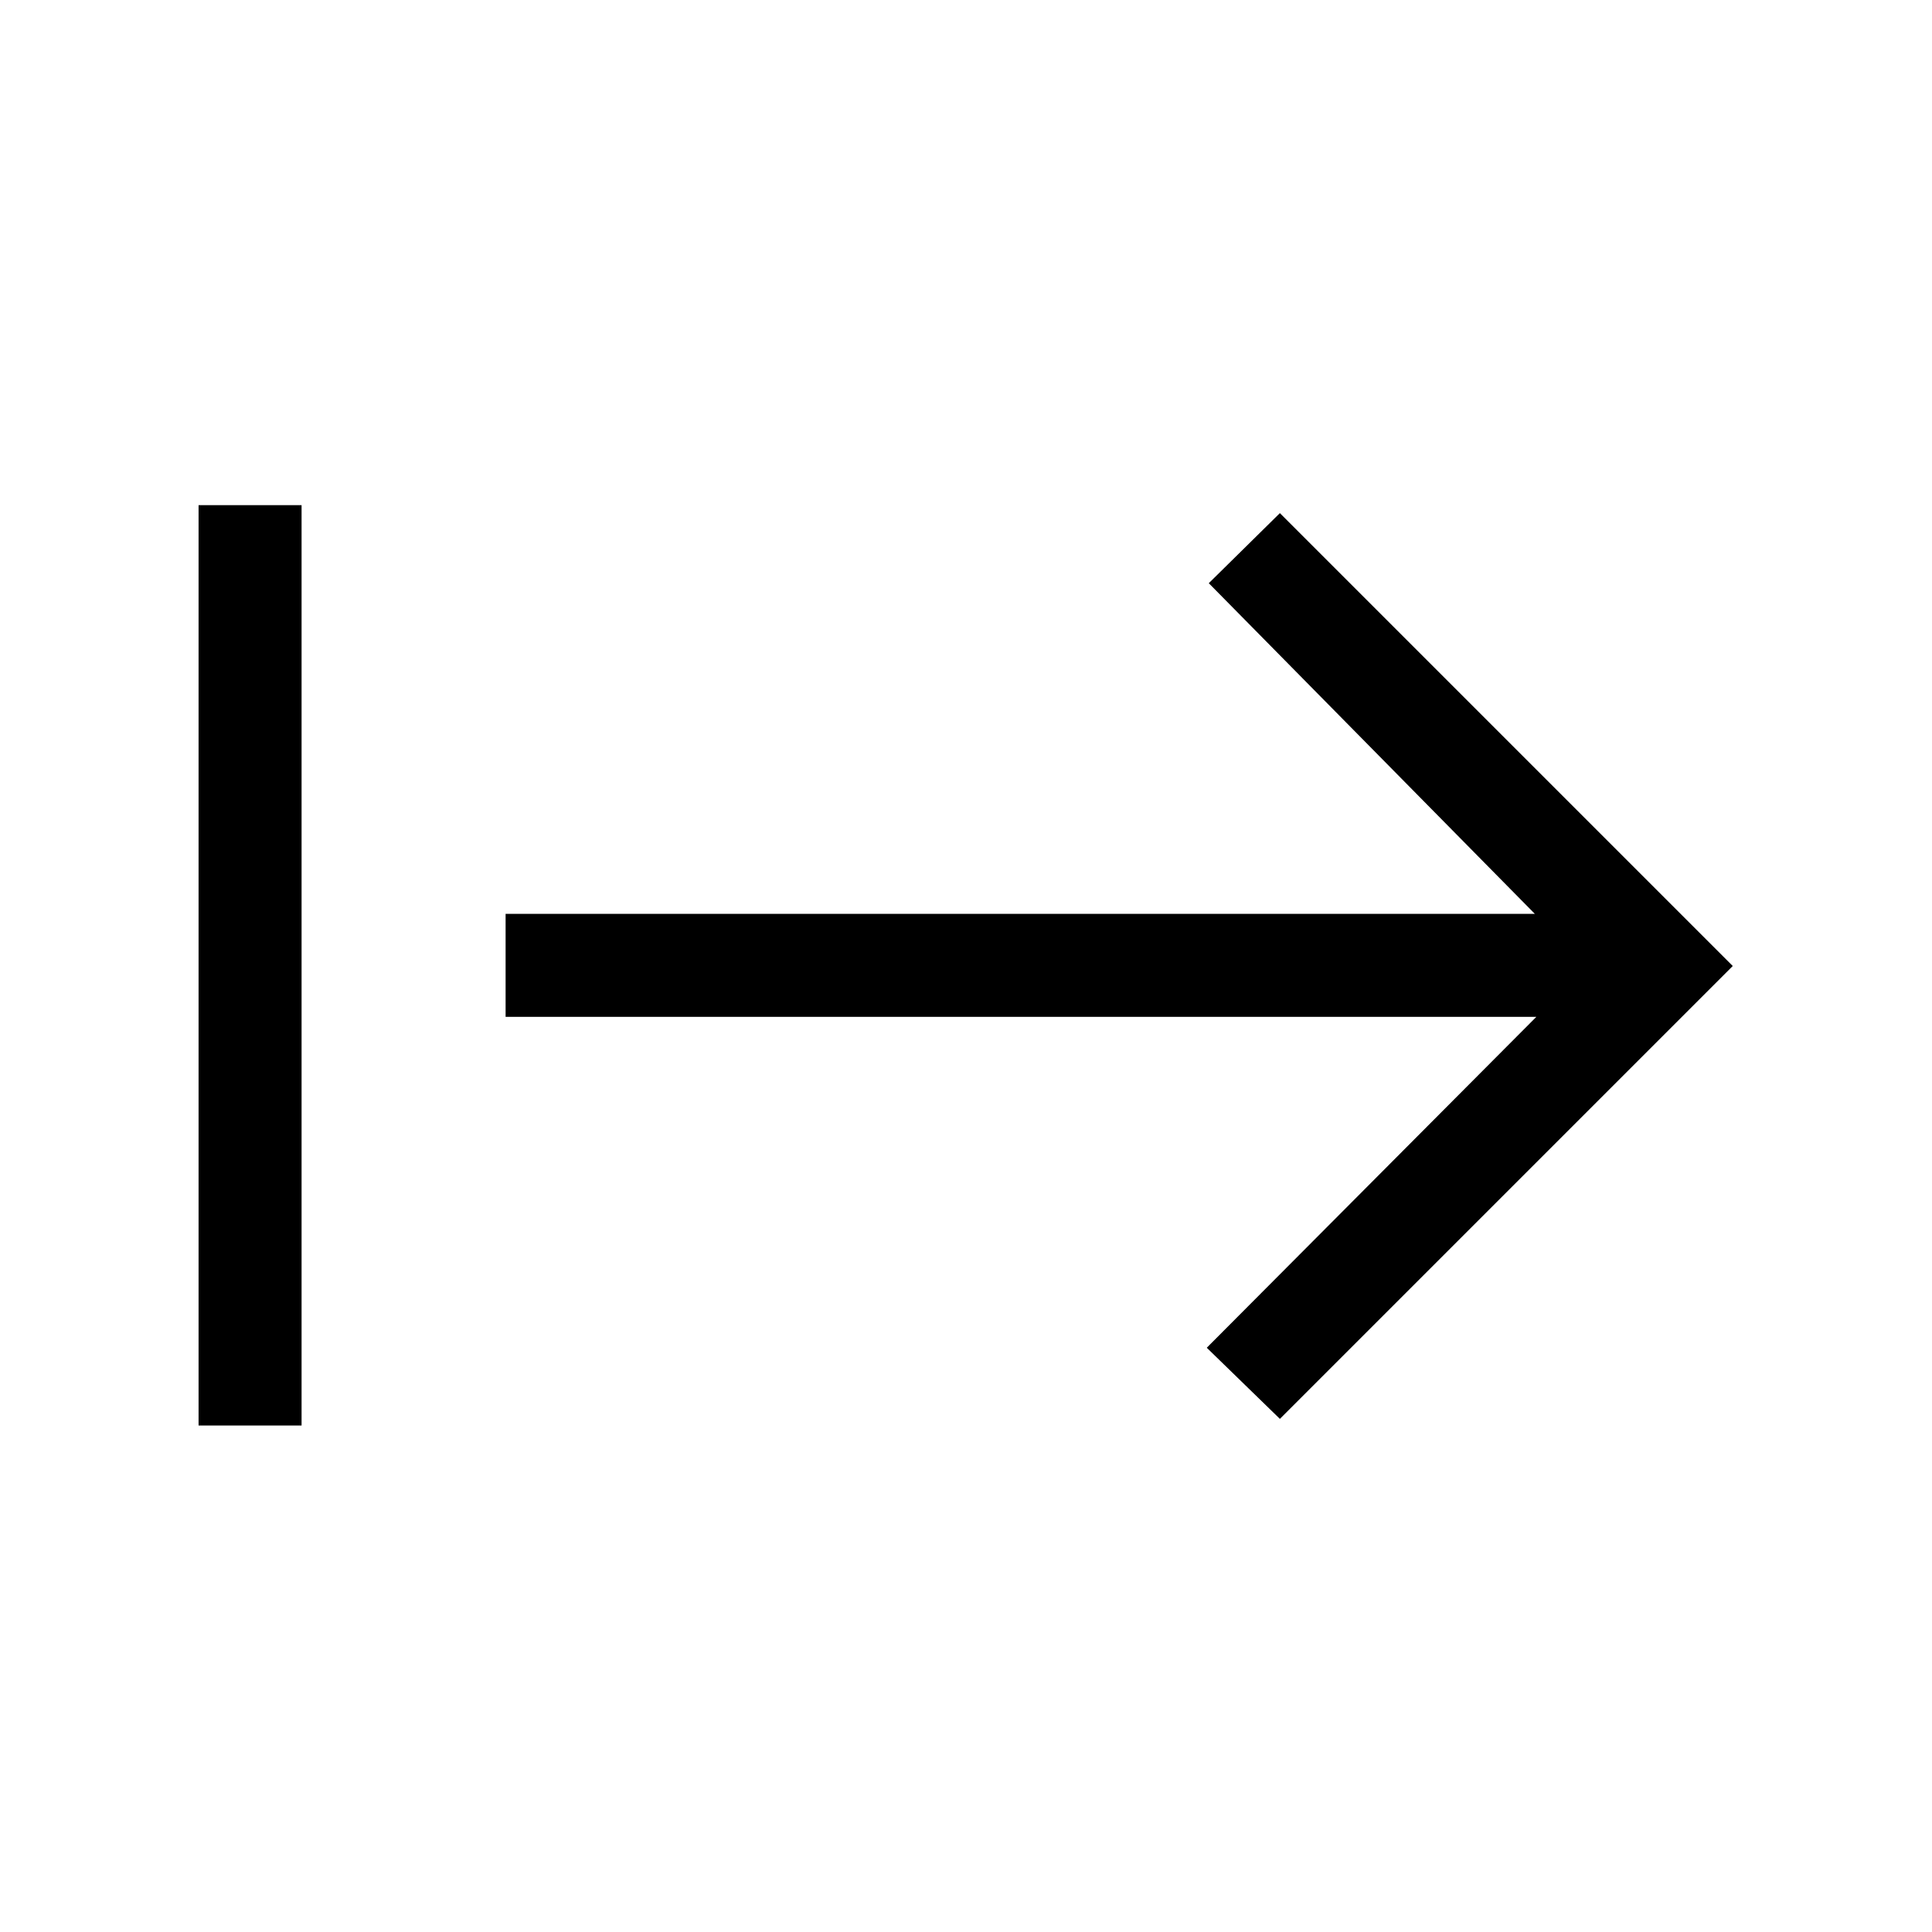 <svg xmlns="http://www.w3.org/2000/svg" height="40" viewBox="0 -960 960 960" width="40"><path d="M98.67-251.67V-709h51.18v457.33H98.67Zm537.3-3.3-36.33-35.34 163.77-164.43H251.23v-51.18h511.41l-162-164.29 35.33-34.82L861-480 635.97-254.97Z"/></svg>